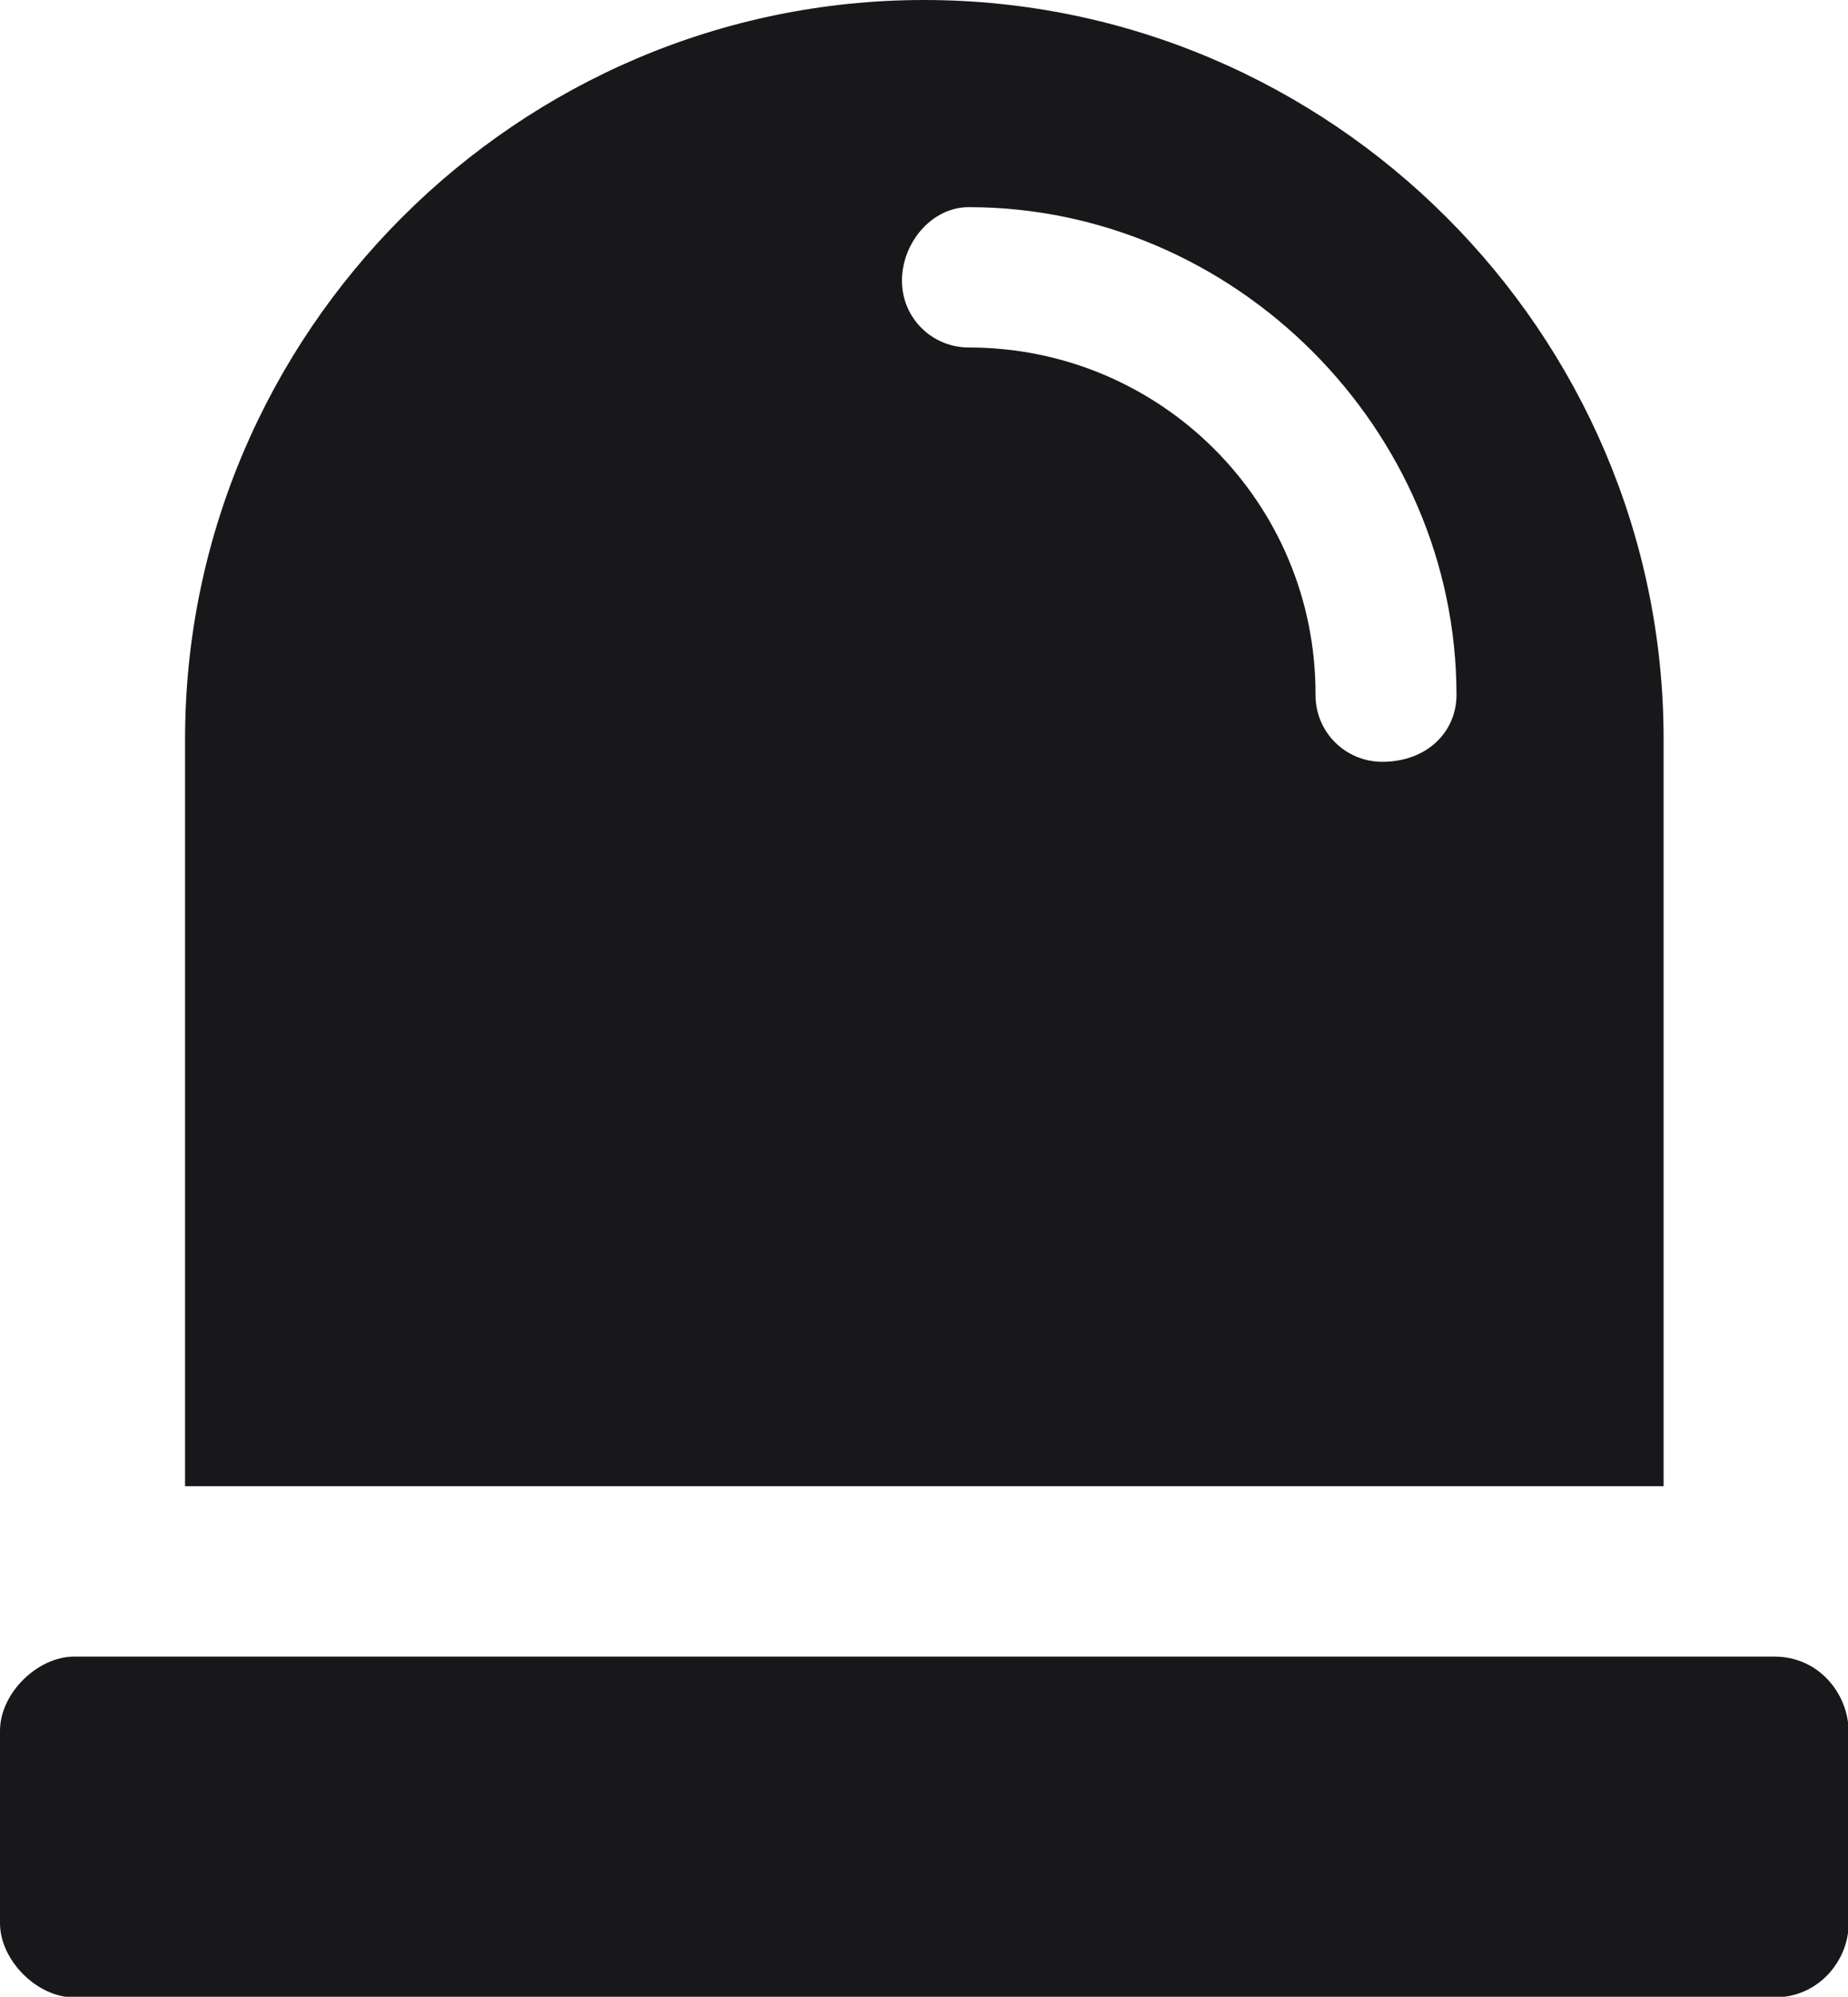 <?xml version="1.0" encoding="utf-8"?>
<!-- Generator: Adobe Illustrator 26.3.1, SVG Export Plug-In . SVG Version: 6.00 Build 0)  -->
<svg version="1.1" id="Layer_1" xmlns="http://www.w3.org/2000/svg" xmlns:xlink="http://www.w3.org/1999/xlink" x="0px" y="0px"
	 viewBox="0 0 276.6 298.8" style="enable-background:new 0 0 276.6 298.8;" xml:space="preserve">
<style type="text/css">
	.st0{fill:#18181b;}
</style>
<path class="st0" d="M265.6,247.9H11.1c-5.5,0-11.1,5.5-11.1,11.1v28.8c0,5.5,5.5,11.1,11.1,11.1h254.5c6.6,0,11.1-5.5,11.1-11.1
	v-28.8C276.6,253.4,272.2,247.9,265.6,247.9L265.6,247.9z"/>
<path class="st0" d="M27.7,222.4H249V110.6C249,49.8,199.2,0,138.3,0C77.5,0,27.7,49.8,27.7,110.6L27.7,222.4L27.7,222.4z M145,52
	c-5.5,0-10-4.4-10-10S139.4,31,145,31c39.8,0,73,33.2,73,73c0,5.5-4.4,10-11.1,10c-5.5,0-10-4.4-10-10C197,75.2,173.7,52,145,52z"/>
</svg>

